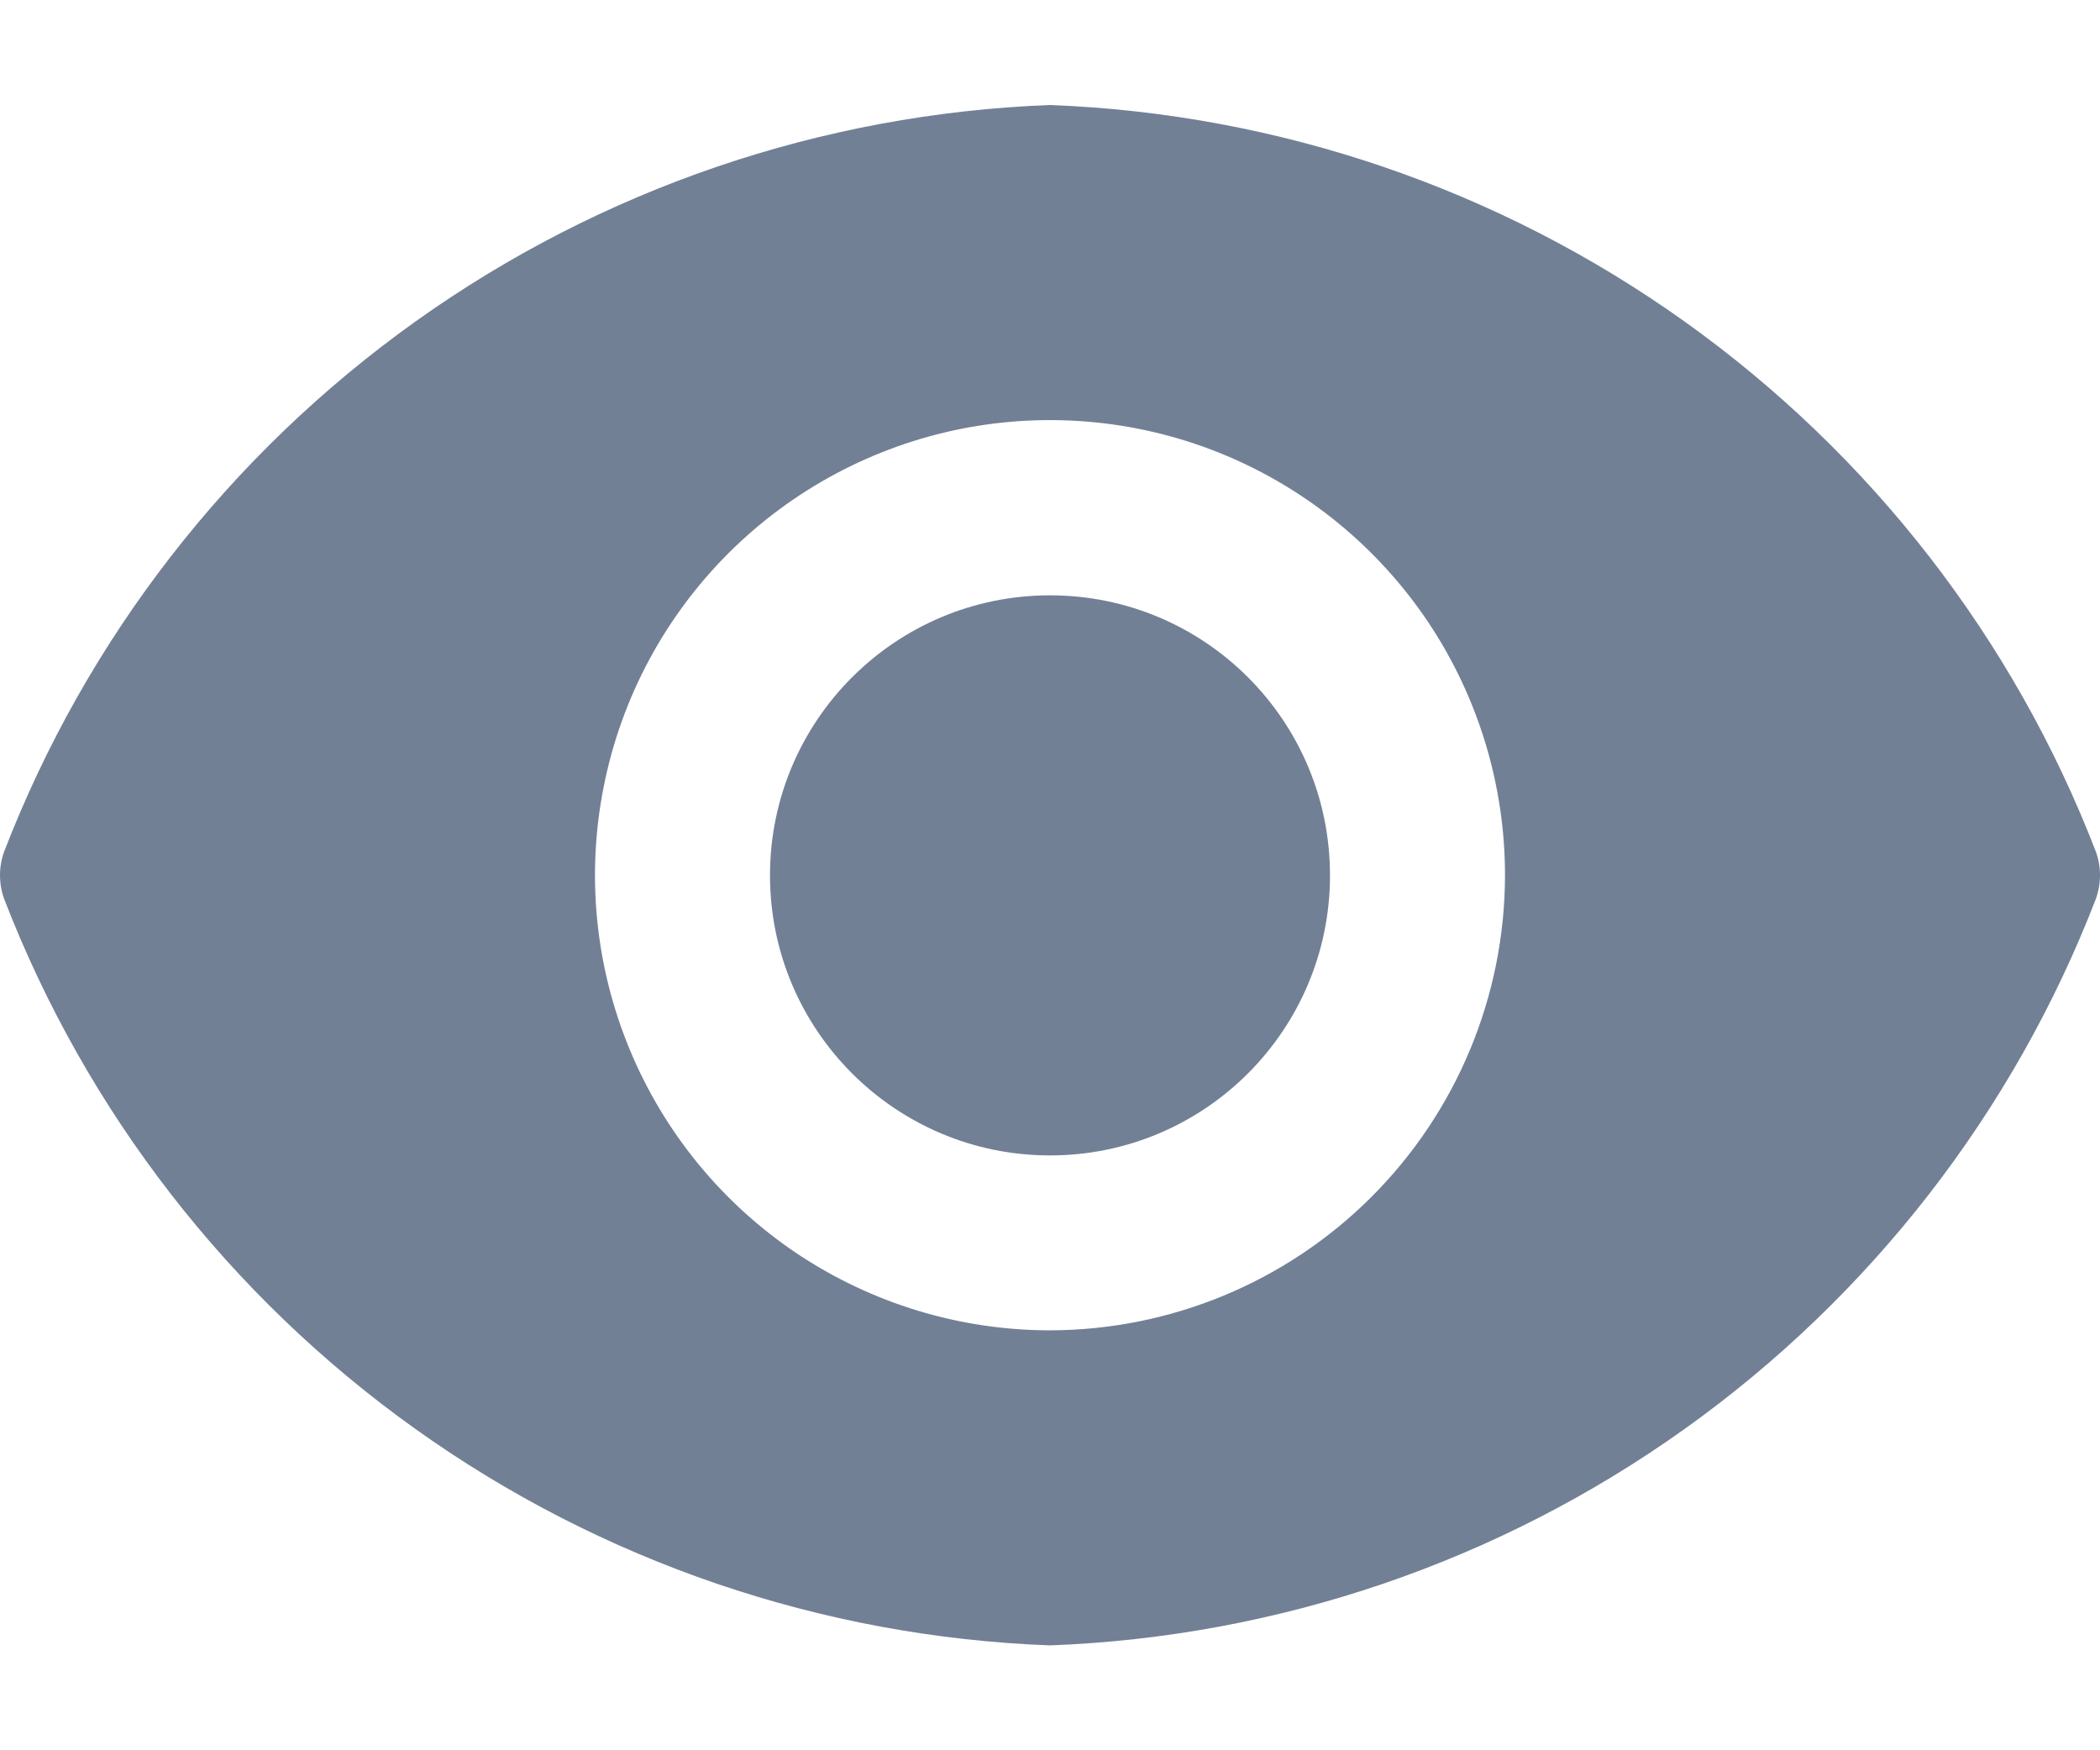 <svg width="18" height="15" viewBox="0 0 18 15" fill="none" xmlns="http://www.w3.org/2000/svg">
<path d="M9 9.902C10.326 9.902 11.4 8.827 11.4 7.502C11.4 6.176 10.326 5.102 9 5.102C7.675 5.102 6.6 6.176 6.6 7.502C6.6 8.827 7.675 9.902 9 9.902Z" fill="#728096"/>
<path d="M17.964 7.297C17.259 5.471 16.033 3.893 14.44 2.756C12.847 1.619 10.956 0.974 9 0.9C7.044 0.974 5.153 1.619 3.56 2.756C1.967 3.893 0.741 5.471 0.036 7.297C-0.012 7.429 -0.012 7.573 0.036 7.705C0.741 9.53 1.967 11.109 3.56 12.246C5.153 13.383 7.044 14.028 9 14.101C10.956 14.028 12.847 13.383 14.44 12.246C16.033 11.109 17.259 9.53 17.964 7.705C18.012 7.573 18.012 7.429 17.964 7.297ZM9 11.401C8.229 11.401 7.475 11.172 6.833 10.744C6.192 10.315 5.692 9.706 5.397 8.993C5.102 8.281 5.024 7.496 5.175 6.74C5.325 5.983 5.697 5.288 6.242 4.743C6.788 4.197 7.483 3.826 8.239 3.675C8.996 3.525 9.78 3.602 10.492 3.897C11.205 4.193 11.814 4.693 12.243 5.334C12.671 5.975 12.9 6.729 12.9 7.501C12.899 8.535 12.487 9.526 11.756 10.257C11.025 10.988 10.034 11.399 9 11.401Z" fill="#728096"/>
</svg>
